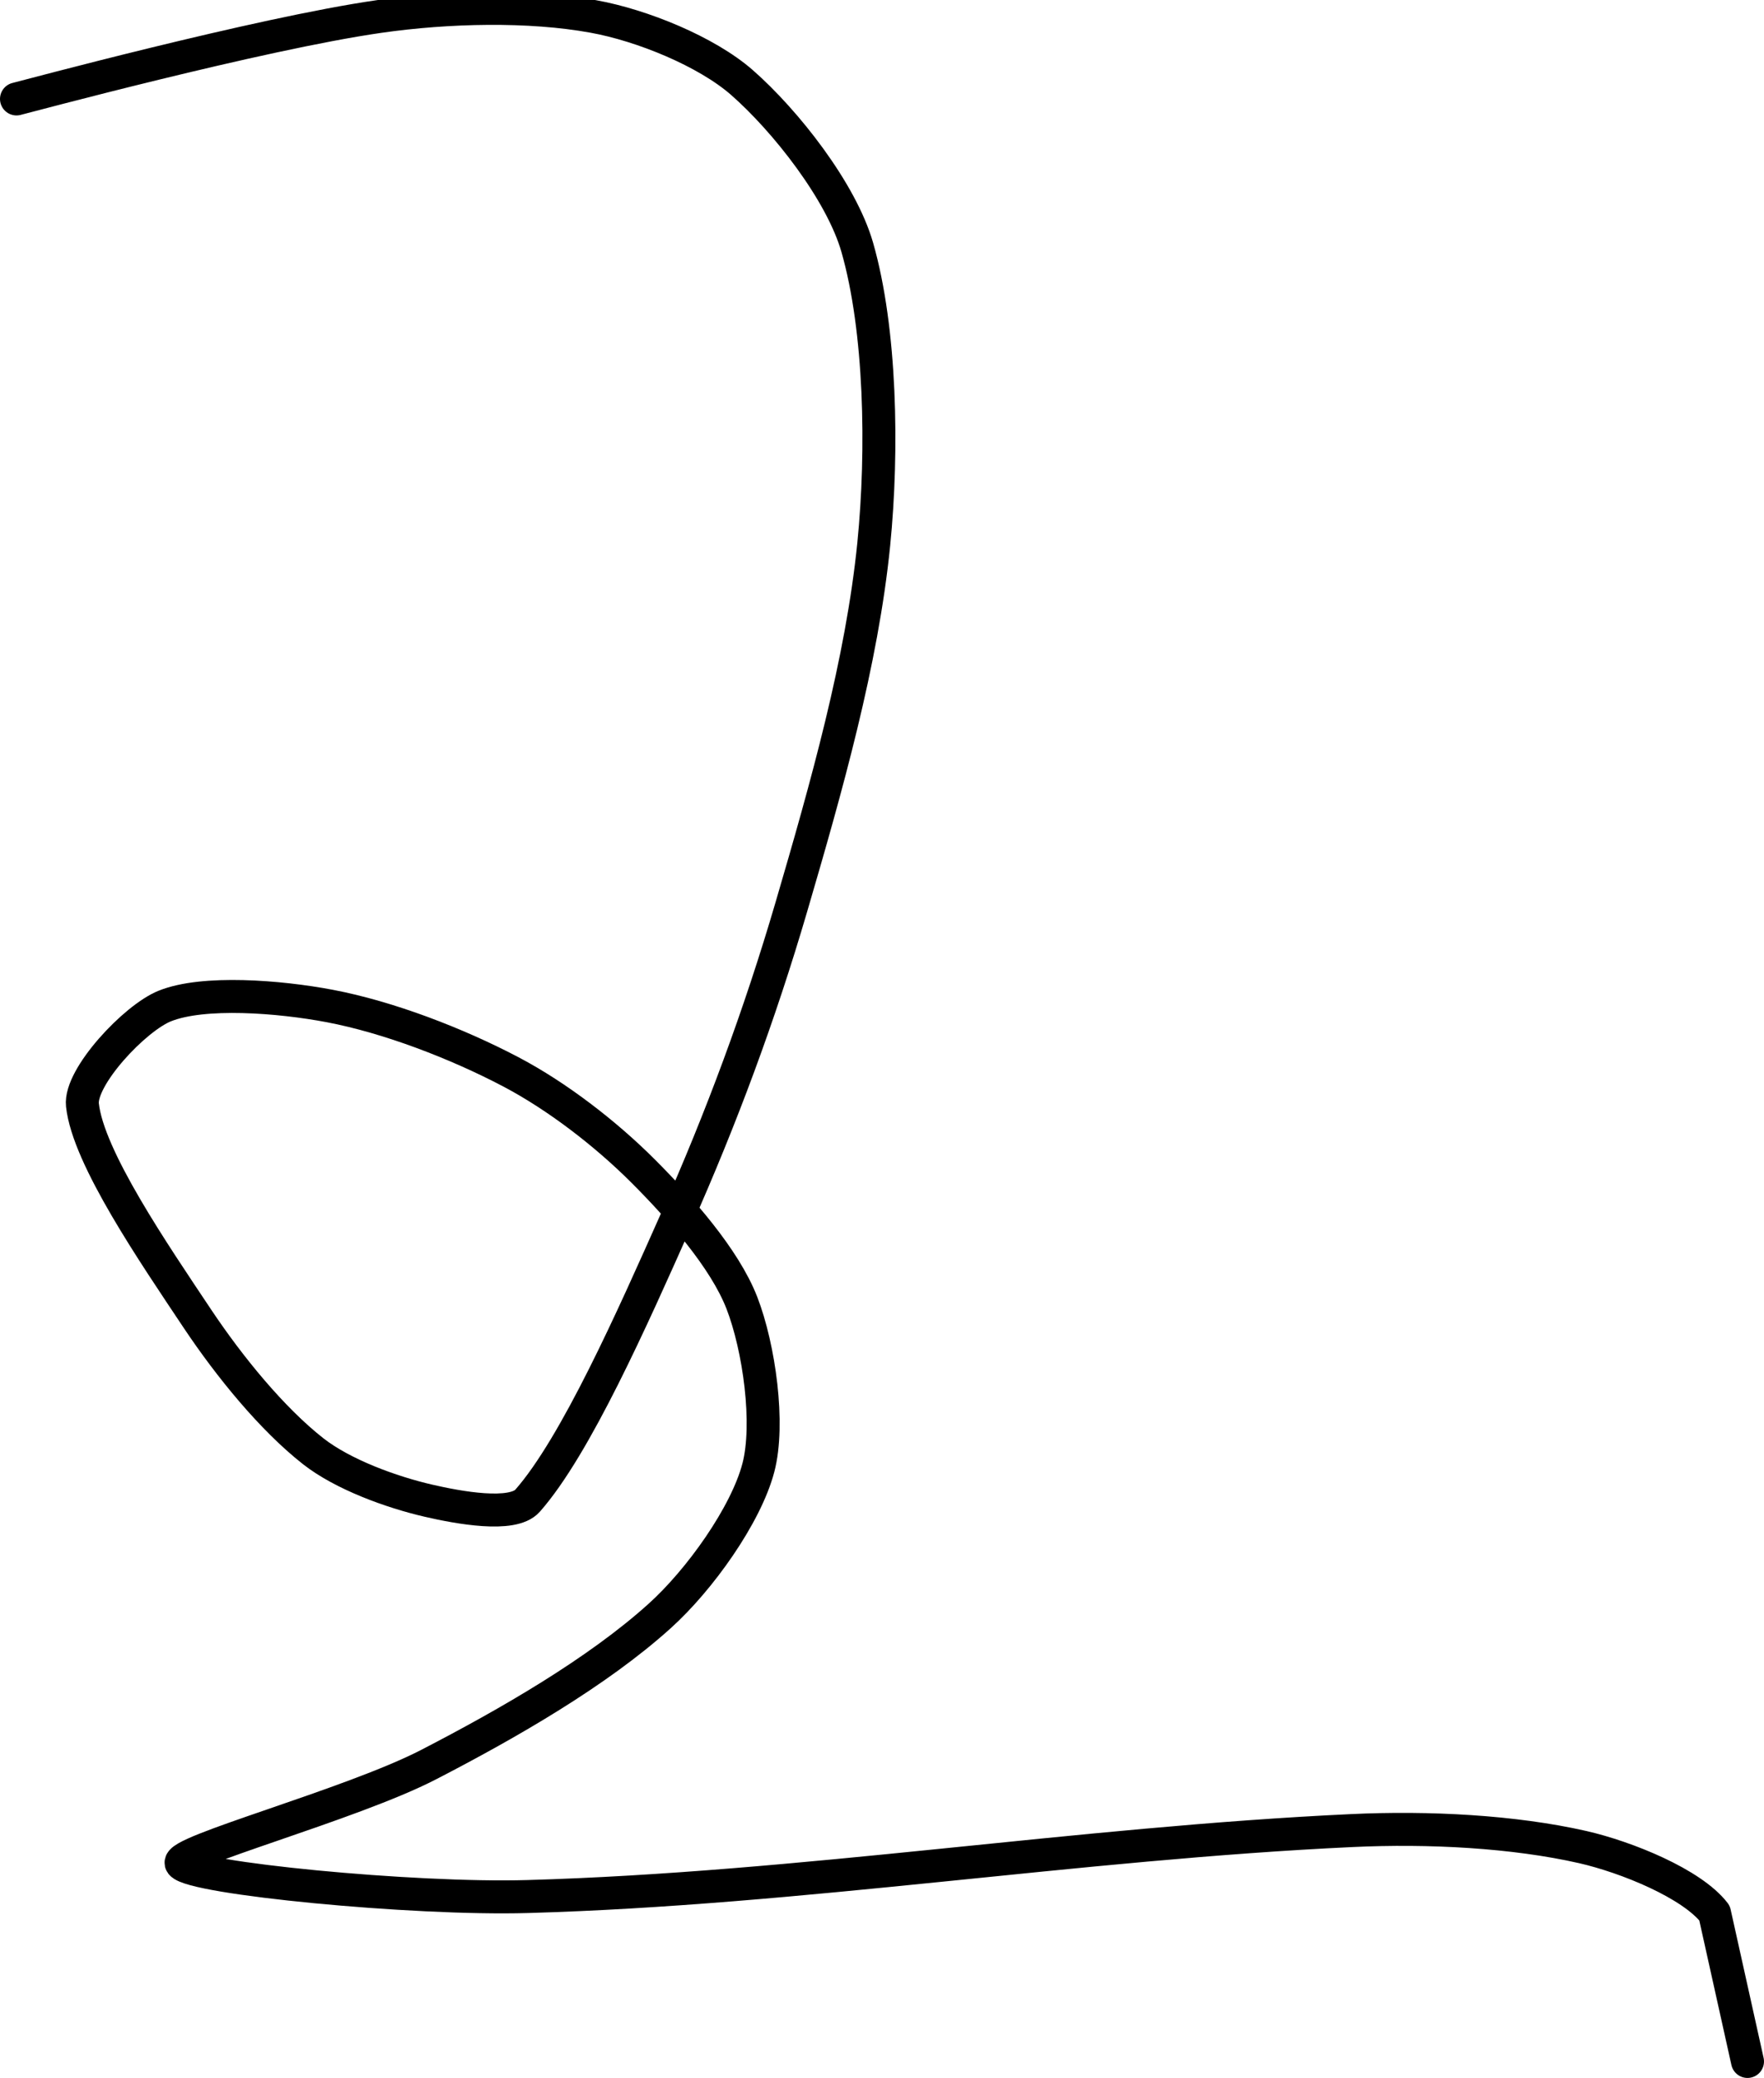 <?xml version="1.0" encoding="UTF-8" standalone="no"?><!DOCTYPE svg PUBLIC "-//W3C//DTD SVG 1.1//EN" "http://www.w3.org/Graphics/SVG/1.1/DTD/svg11.dtd"><svg xmlns="http://www.w3.org/2000/svg" version="1.1" width="107" height="126"><path fill="none" stroke="#000000" stroke-width="2" stroke-linecap="round" stroke-linejoin="round" d="M 1 6 c 0.39 -0.09 14.74 -3.96 22 -5 c 4.18 -0.6 9.12 -0.71 13 0 c 2.94 0.53 6.85 2.12 9 4 c 2.66 2.33 6.03 6.62 7 10 c 1.43 4.99 1.57 12.28 1 18 c -0.72 7.16 -2.87 14.73 -5 22 c -1.91 6.52 -4.24 12.8 -7 19 c -2.62 5.89 -6.08 13.69 -9 17 c -0.91 1.03 -4.22 0.41 -6 0 c -2.26 -0.52 -5.2 -1.59 -7 -3 c -2.51 -1.97 -5.08 -5.13 -7 -8 c -2.66 -3.99 -6.66 -9.81 -7 -13 c -0.18 -1.69 3.17 -5.27 5 -6 c 2.34 -0.94 6.94 -0.58 10 0 c 3.58 0.68 7.71 2.27 11 4 c 2.81 1.48 5.75 3.75 8 6 c 2.25 2.25 4.95 5.3 6 8 c 1.05 2.71 1.7 7.34 1 10 c -0.75 2.86 -3.55 6.8 -6 9 c -3.76 3.39 -9.14 6.49 -14 9 c -4.72 2.44 -15.51 5.32 -15 6 c 0.67 0.89 14.03 2.2 21 2 c 16.57 -0.47 33.31 -3.22 50 -4 c 4.67 -0.22 9.81 0.05 14 1 c 2.67 0.61 6.63 2.22 8 4 l 2 9"/></svg>